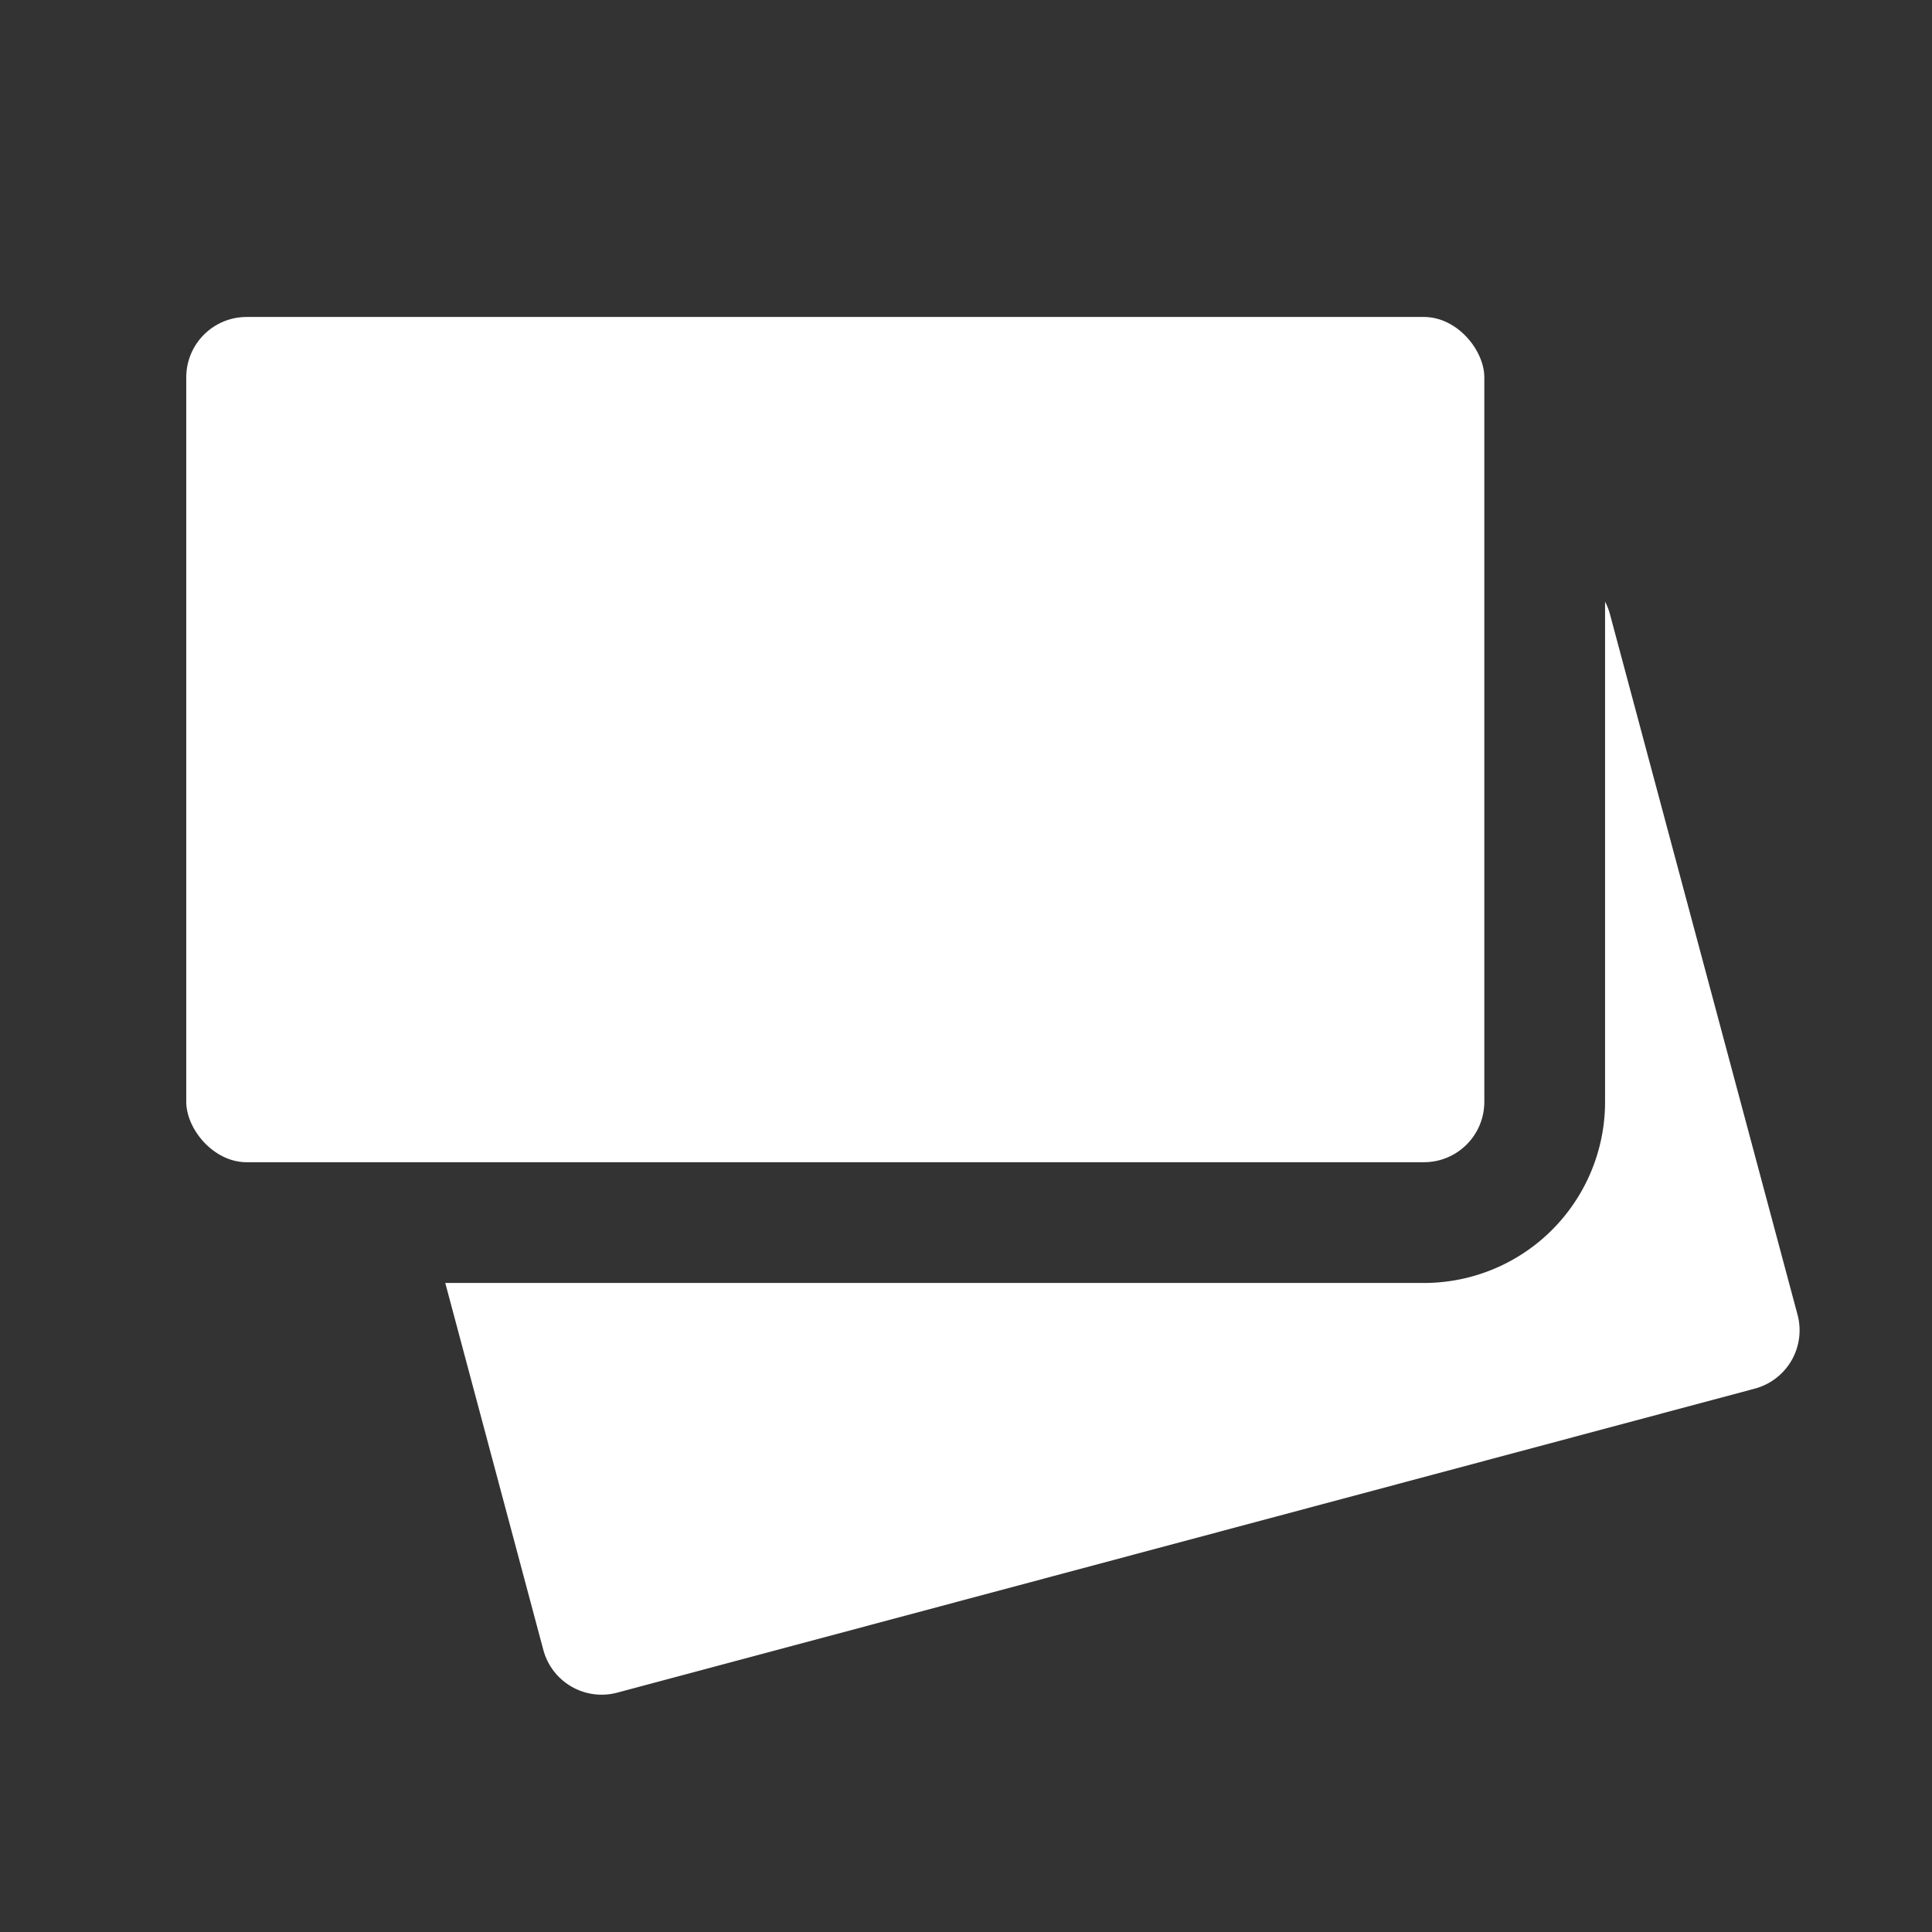 <svg id="当選" xmlns="http://www.w3.org/2000/svg" viewBox="0 0 64 64"><rect x="0" y="0" width="64" height="64" fill="#333333" stroke="none"/><defs><style>.cls-1{fill:#fff;}</style></defs><title>アートボード 7</title><path class="cls-1" d="M59.54,43.53,53.33,20.34a2,2,0,0,0-.16-.41V36.5a6,6,0,0,1-6,6H14.75L18,54.66a2,2,0,0,0,2.45,1.41L58.13,46A2,2,0,0,0,59.54,43.53Z"/><rect class="cls-1" x="6.17" y="10.5" width="43" height="28" rx="2" ry="2"/></svg>